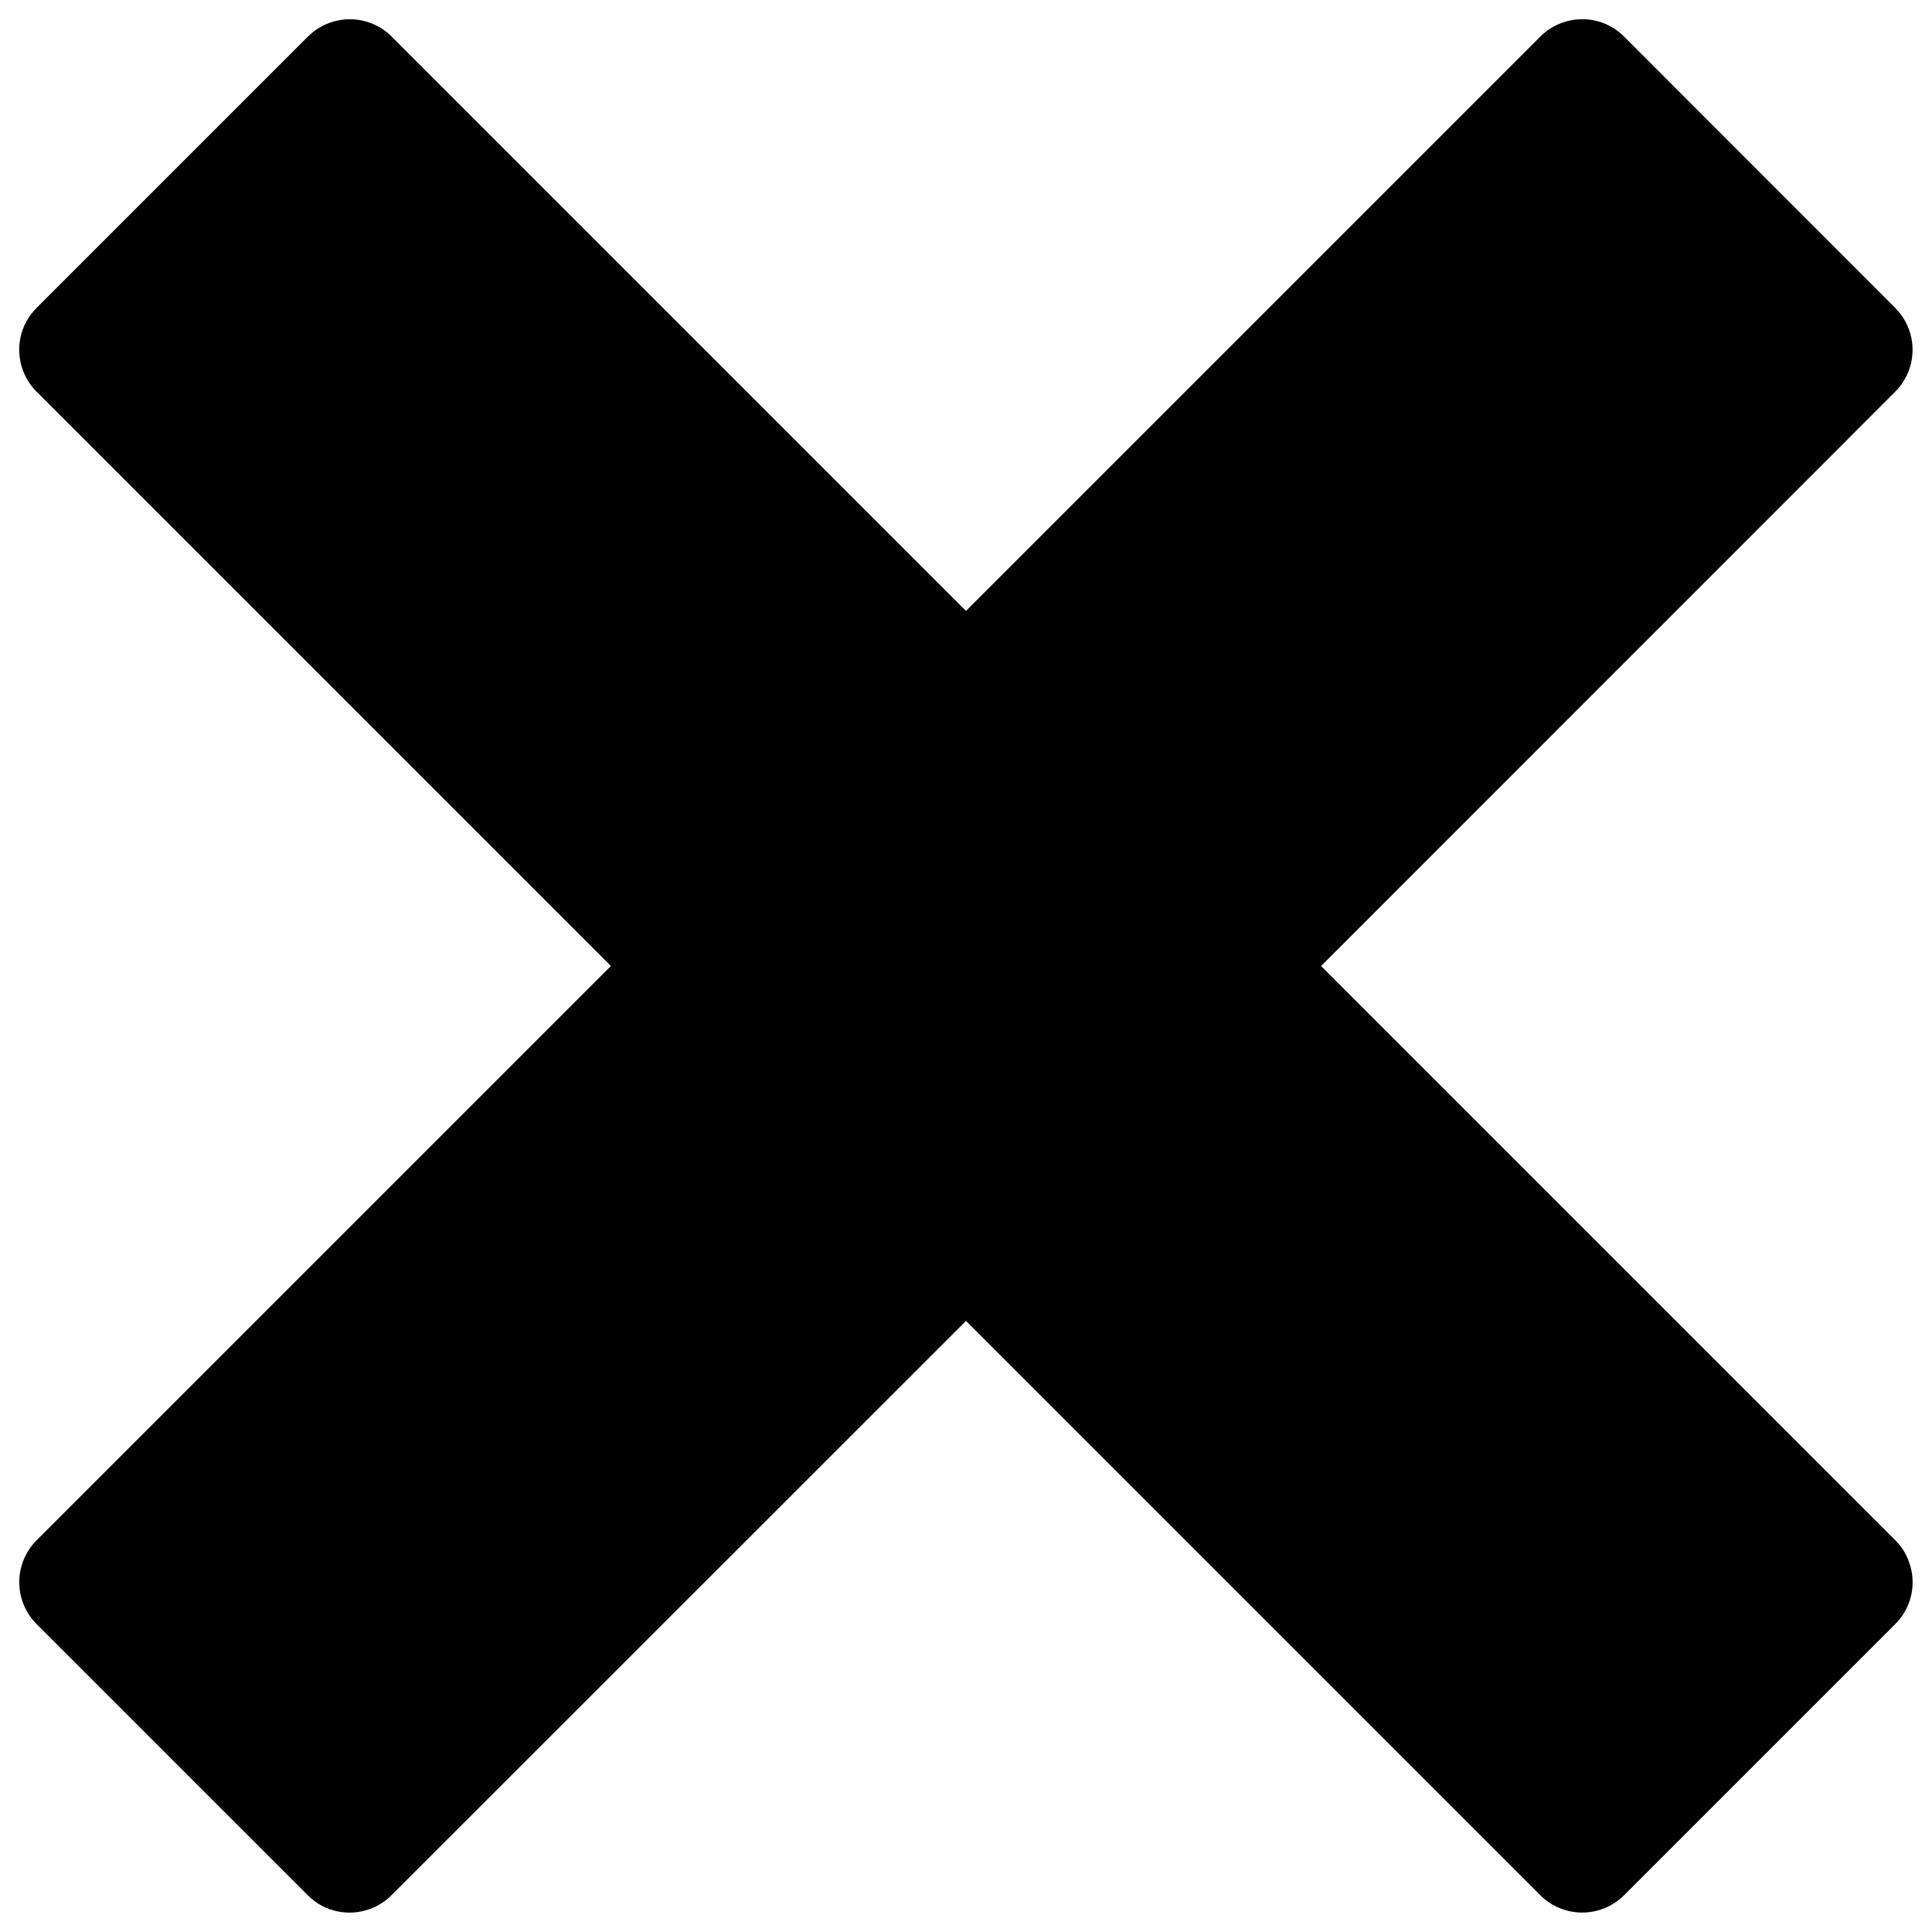 <?xml version="1.0" encoding="utf-8"?>
<!-- Svg Vector Icons : http://www.onlinewebfonts.com/icon -->
<!DOCTYPE svg PUBLIC "-//W3C//DTD SVG 1.1//EN" "http://www.w3.org/Graphics/SVG/1.1/DTD/svg11.dtd">
<svg version="1.1" xmlns="http://www.w3.org/2000/svg" xmlns:xlink="http://www.w3.org/1999/xlink" x="0px" y="0px" viewBox="0 0 1000 1000" enable-background="new 0 0 1000 1000" xml:space="preserve">
<g><g><path d="M981.1,797.3C981.1,797.3,981.1,797.3,981.1,797.3L683.8,500L981,202.7c0,0,0,0,0,0c3.2-3.2,5.5-6.9,7-10.9c4.1-10.9,1.7-23.6-7-32.4L840.6,18.9c-8.8-8.8-21.5-11.1-32.4-7c-4,1.5-7.7,3.8-10.9,7c0,0,0,0,0,0L500,316.2L202.7,18.9c0,0,0,0,0,0c-3.2-3.2-6.9-5.5-10.9-7c-10.9-4.1-23.6-1.7-32.4,7L18.9,159.4c-8.8,8.8-11.1,21.5-7,32.4c1.5,4,3.8,7.7,7,10.9c0,0,0,0,0,0L316.2,500L18.9,797.3c0,0,0,0,0,0c-3.2,3.2-5.5,6.9-7,10.9c-4.1,10.9-1.7,23.6,7,32.4l140.4,140.4c8.8,8.8,21.5,11.1,32.4,7c4-1.5,7.7-3.8,10.9-7c0,0,0,0,0,0L500,683.7l297.3,297.3c0,0,0,0,0,0c3.2,3.2,6.9,5.5,10.9,7c10.9,4.1,23.6,1.7,32.4-7L981,840.6c8.8-8.8,11.1-21.5,7-32.4C986.6,804.3,984.3,800.5,981.1,797.3z"/></g><g></g><g></g><g></g><g></g><g></g><g></g><g></g><g></g><g></g><g></g><g></g><g></g><g></g><g></g><g></g></g>
</svg>